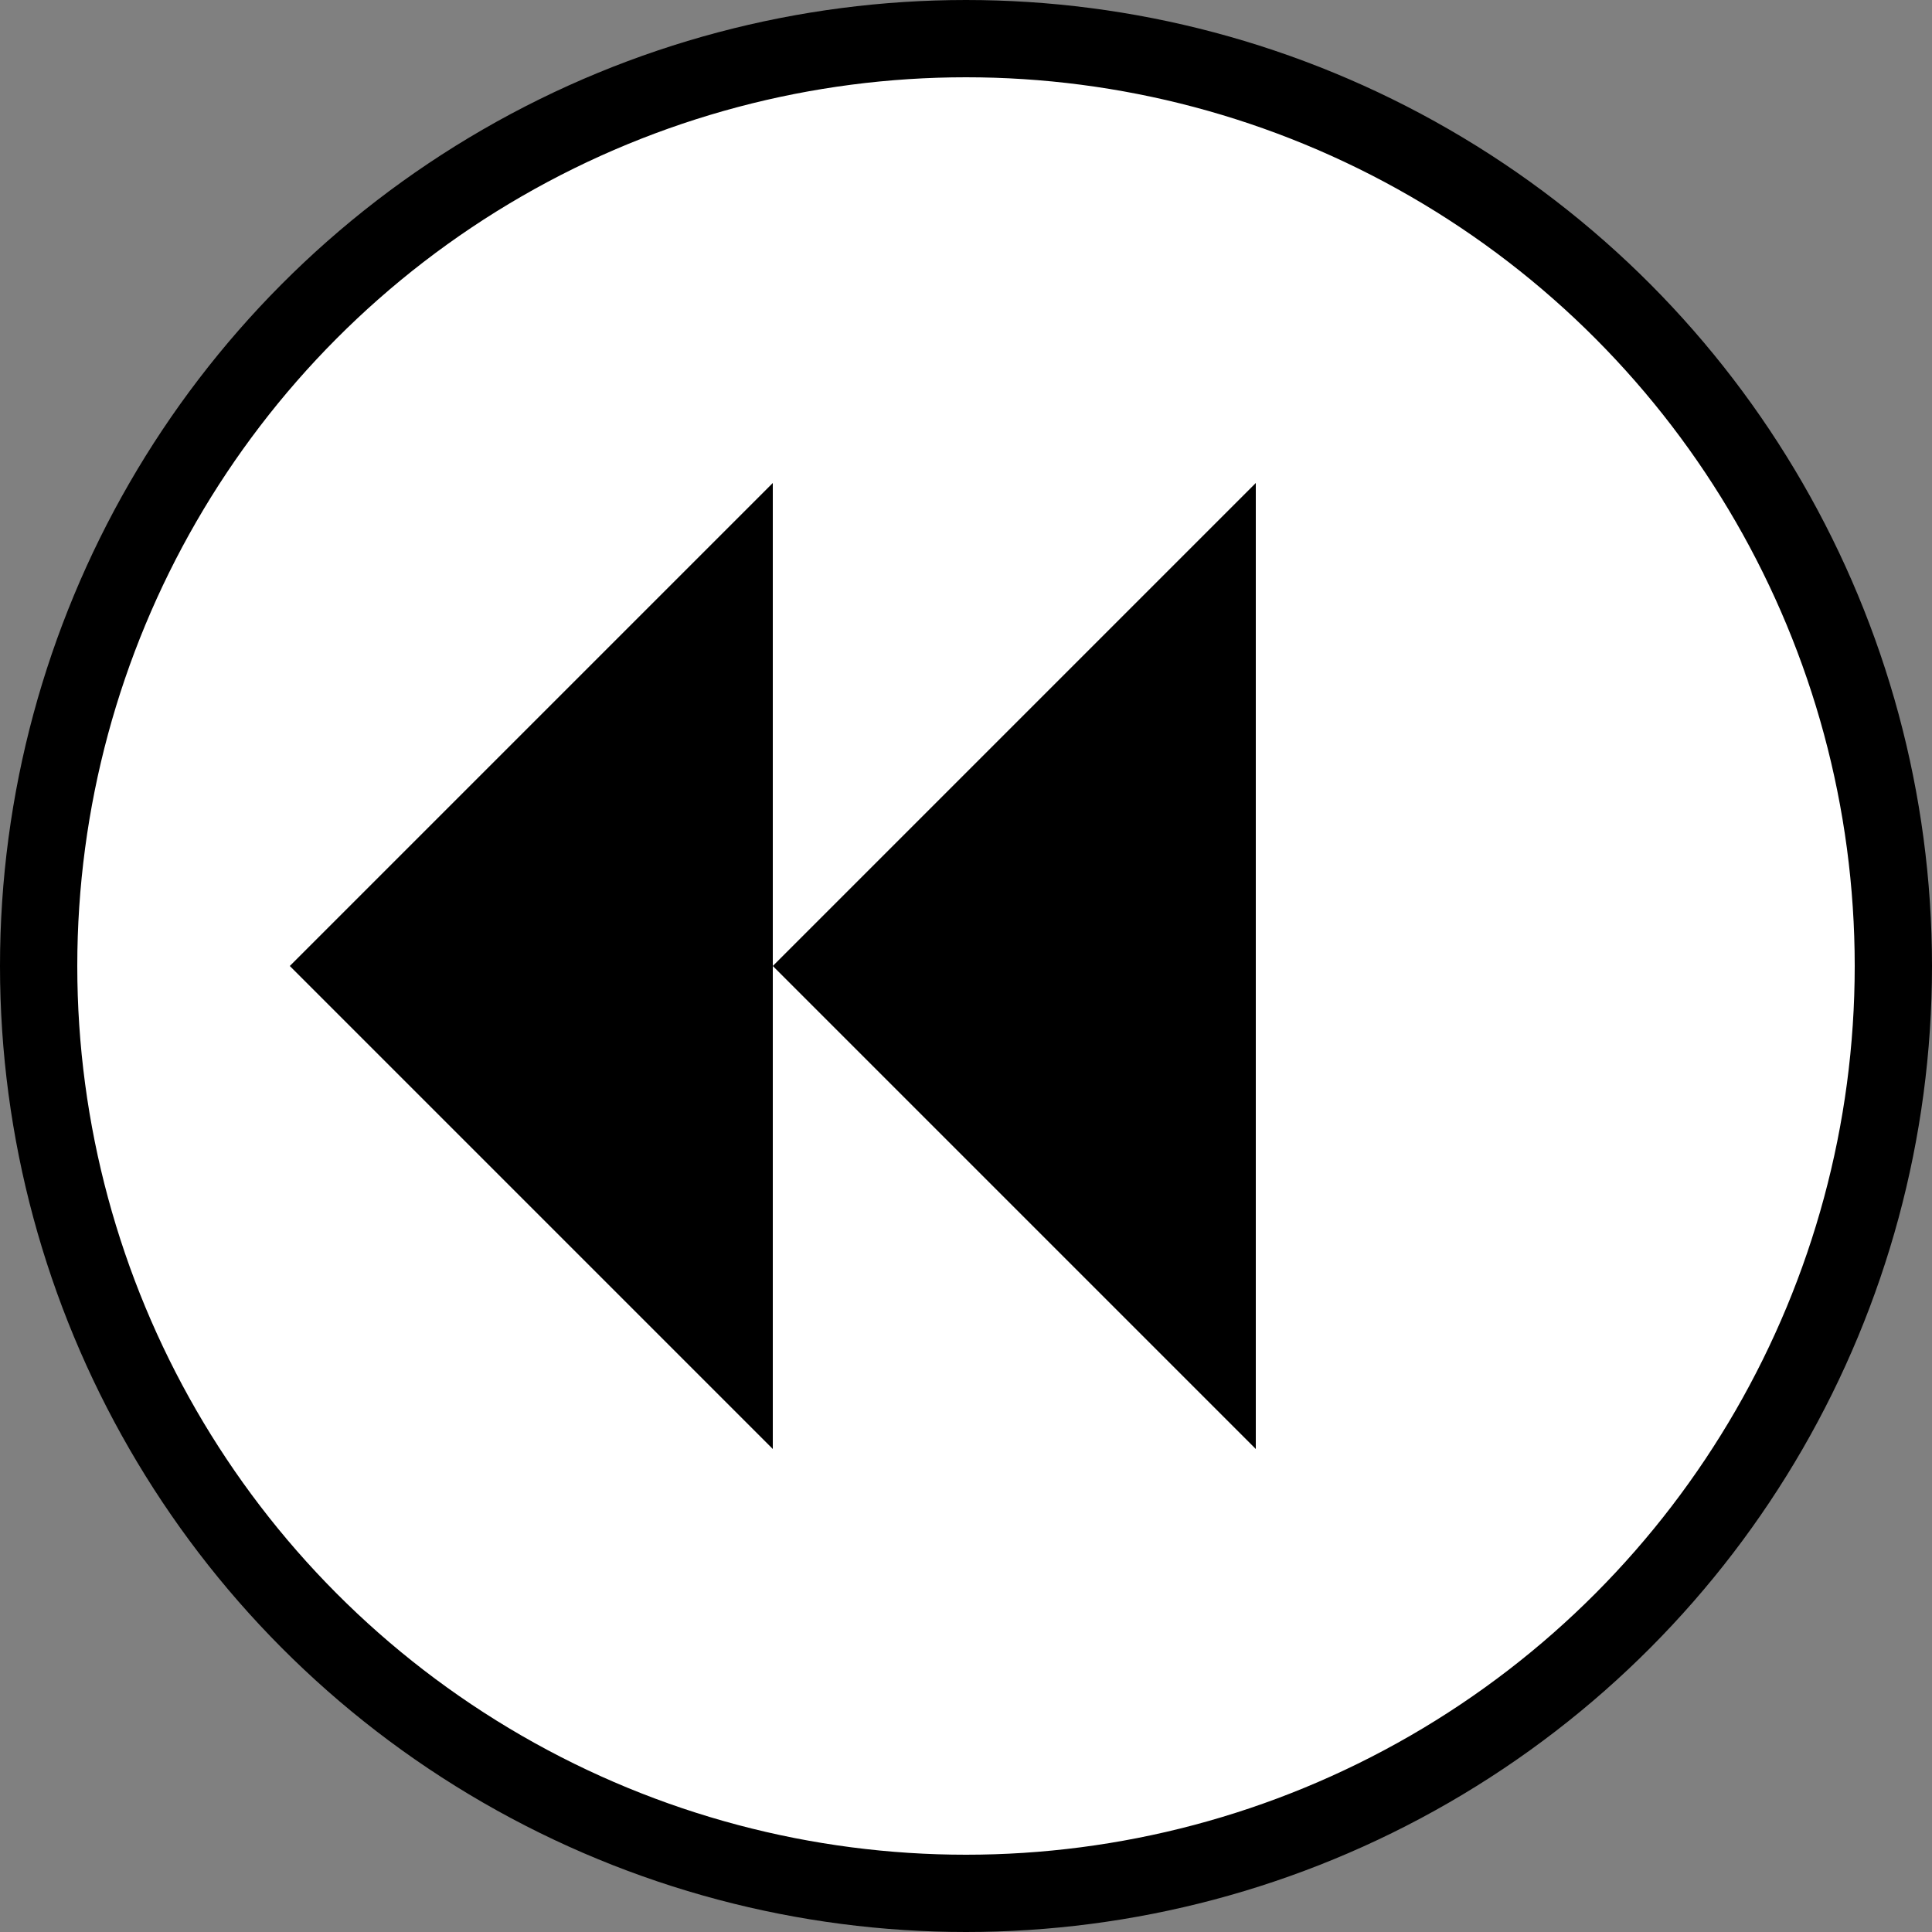 <svg width="100" height="100" viewBox="0 0 100 100" fill="none" xmlns="http://www.w3.org/2000/svg">
  <rect x="0" y="0" width="100" height="100" fill="#808080" stroke="none"/>
  <circle cx="50" cy="50" r="48" stroke="black" stroke-width="4" fill="white"/>
  <!-- First Left Arrow -->
  <polygon points="40,25 15,50 40,75" fill="black"/>
  <!-- Second Left Arrow -->
  <polygon points="65,25 40,50 65,75" fill="black"/>
</svg>
